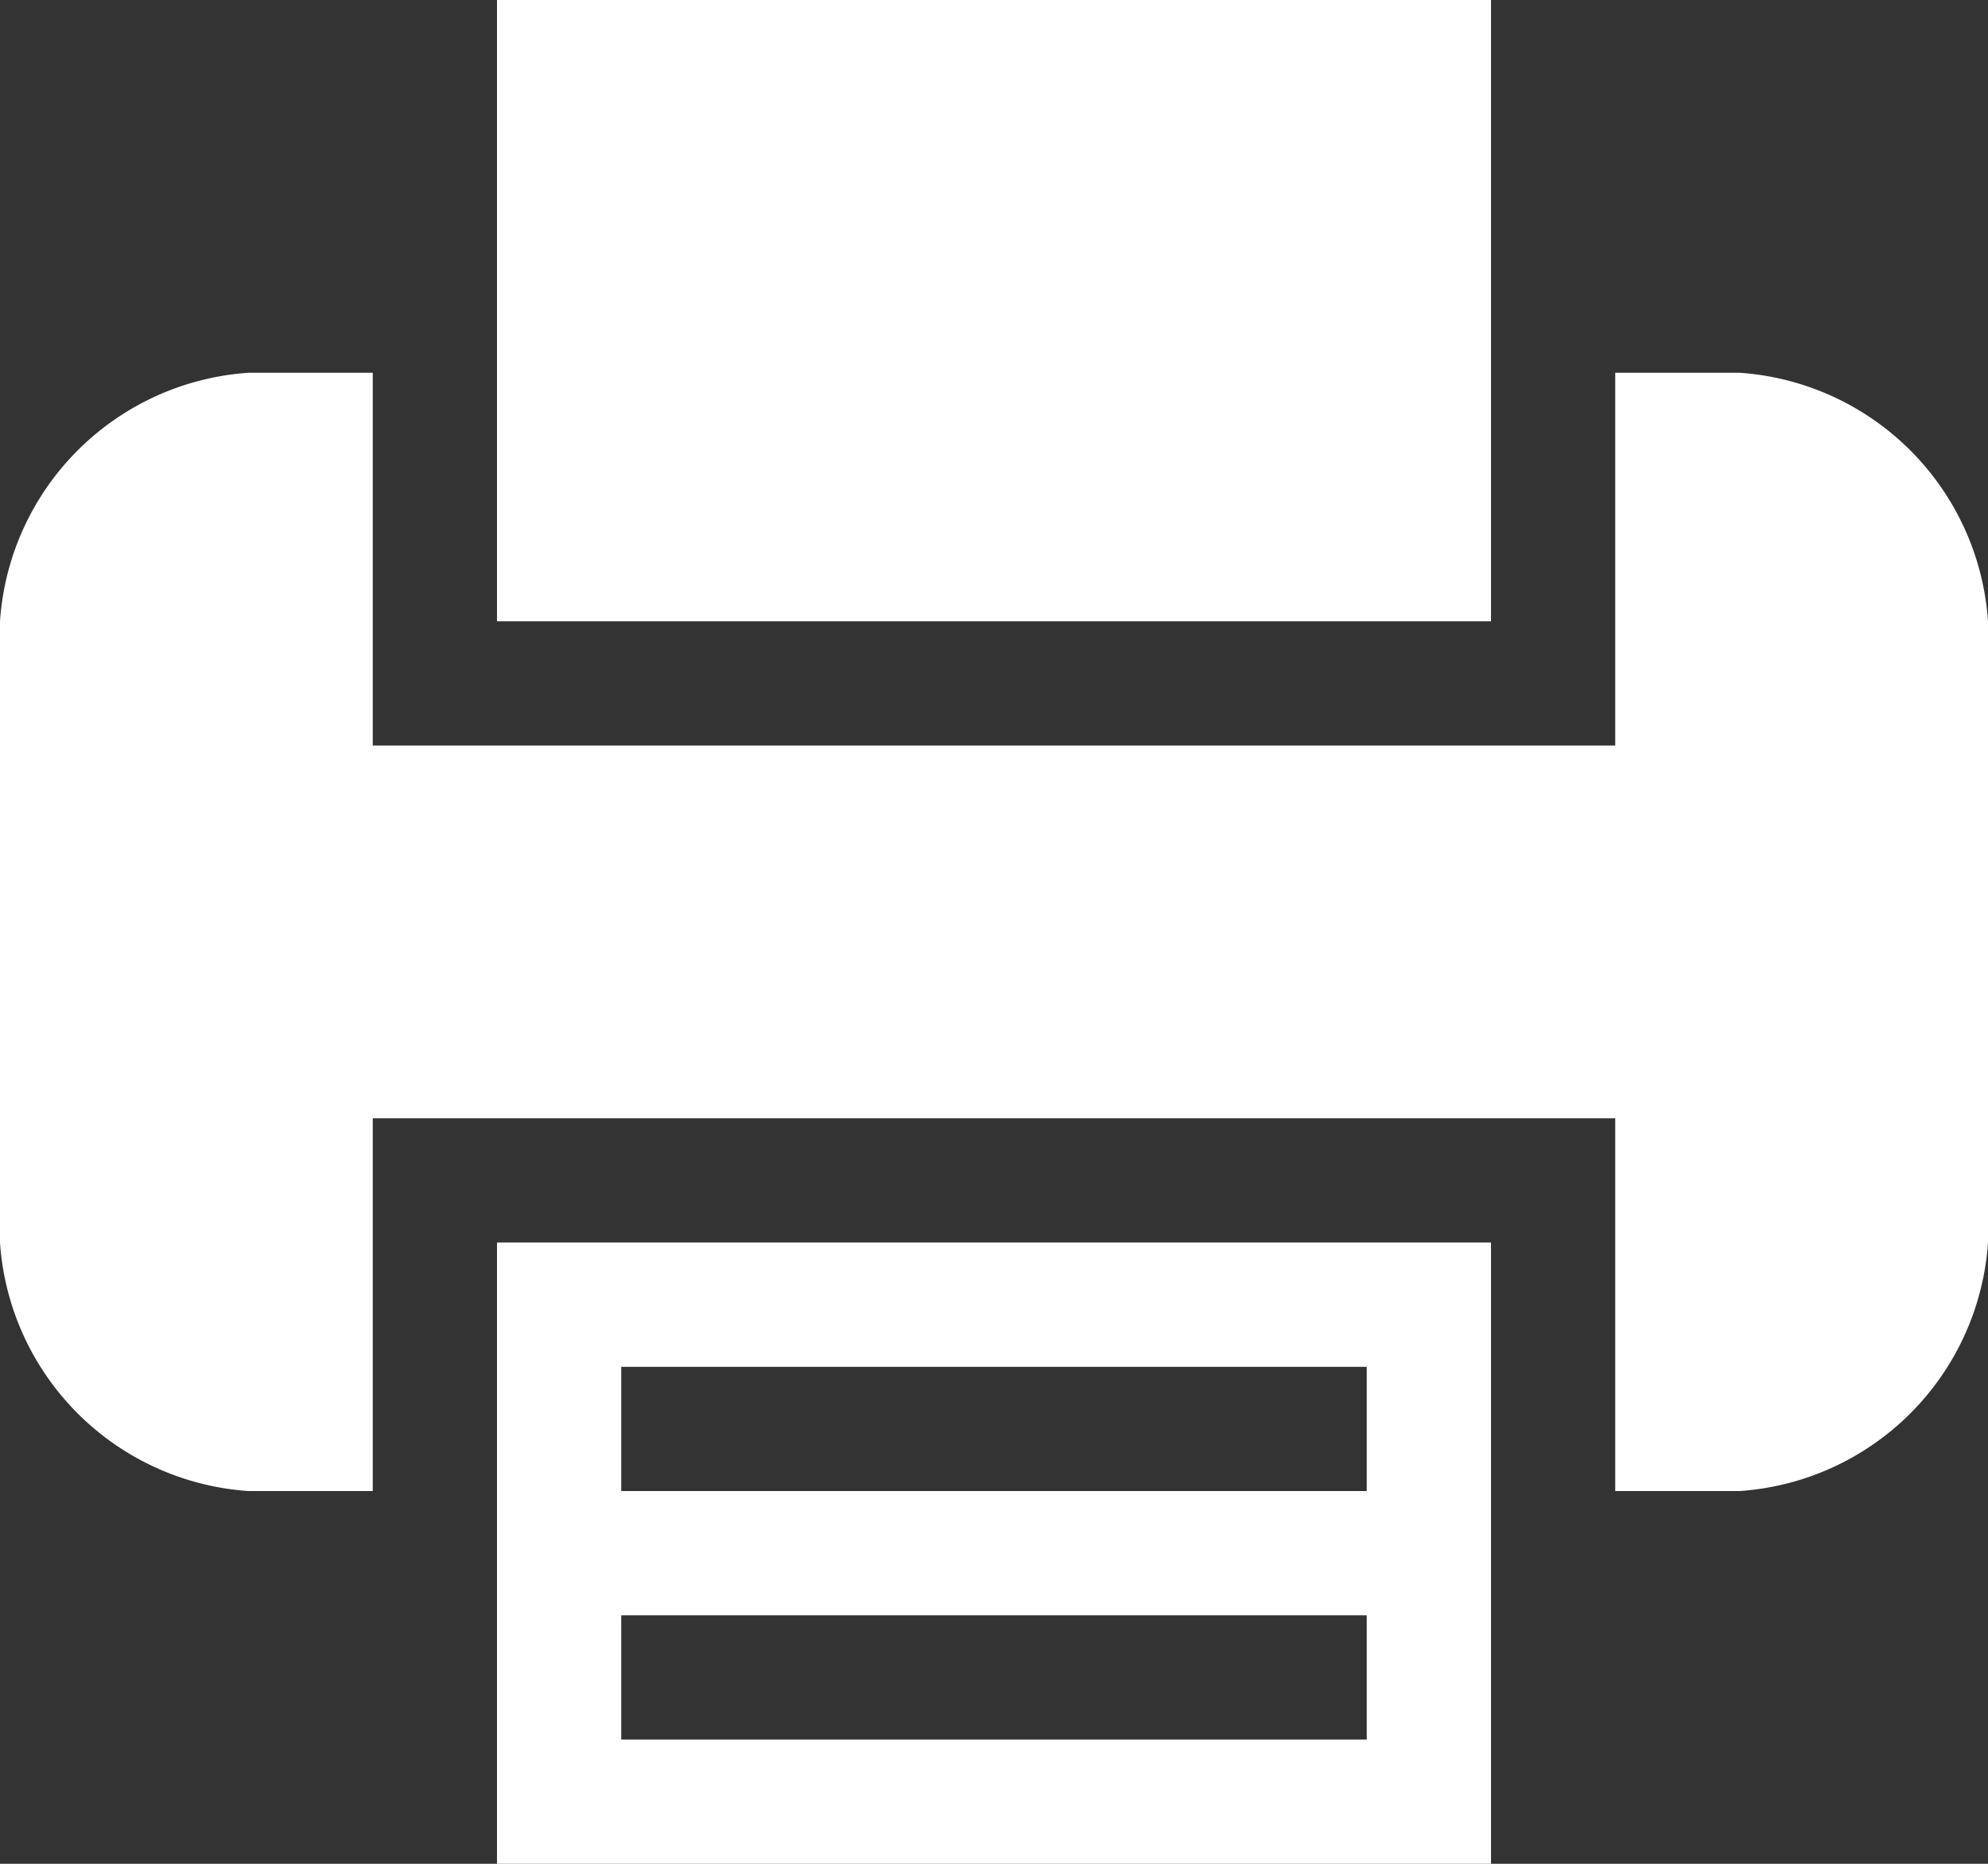 <svg xmlns="http://www.w3.org/2000/svg" width="53.333" height="50" viewBox="0 0 53.333 50">
  <rect x="0" y="0" width="53.333" height="50" fill="#333333" stroke="none"/>
  <g id="print" transform="translate(0 -0.5)">
    <g id="Grupo_166" data-name="Grupo 166" transform="translate(0 0.5)">
      <path id="Trazado_346" data-name="Trazado 346" d="M4,17.167v10H30.667V10.5H4Zm3.333-3.333h20v3.333h-20Zm0,6.667h20v3.333h-20Z" transform="translate(9.333 22.833)" fill="#fff"/>
      <path id="Trazado_347" data-name="Trazado 347" d="M30.667,10.5V.5H4V17.167H30.667Z" transform="translate(9.333 -0.5)" fill="#fff"/>
      <path id="Trazado_348" data-name="Trazado 348" d="M46.667,3.5H43.333v10H10V3.5H6.667A7.169,7.169,0,0,0,0,10.167V26.833A7.169,7.169,0,0,0,6.667,33.5H10v-10H43.333v10h3.333a7.169,7.169,0,0,0,6.667-6.667V10.167A7.169,7.169,0,0,0,46.667,3.5Z" transform="translate(0 6.5)" fill="#fff"/>
    </g>
  </g>
</svg>
